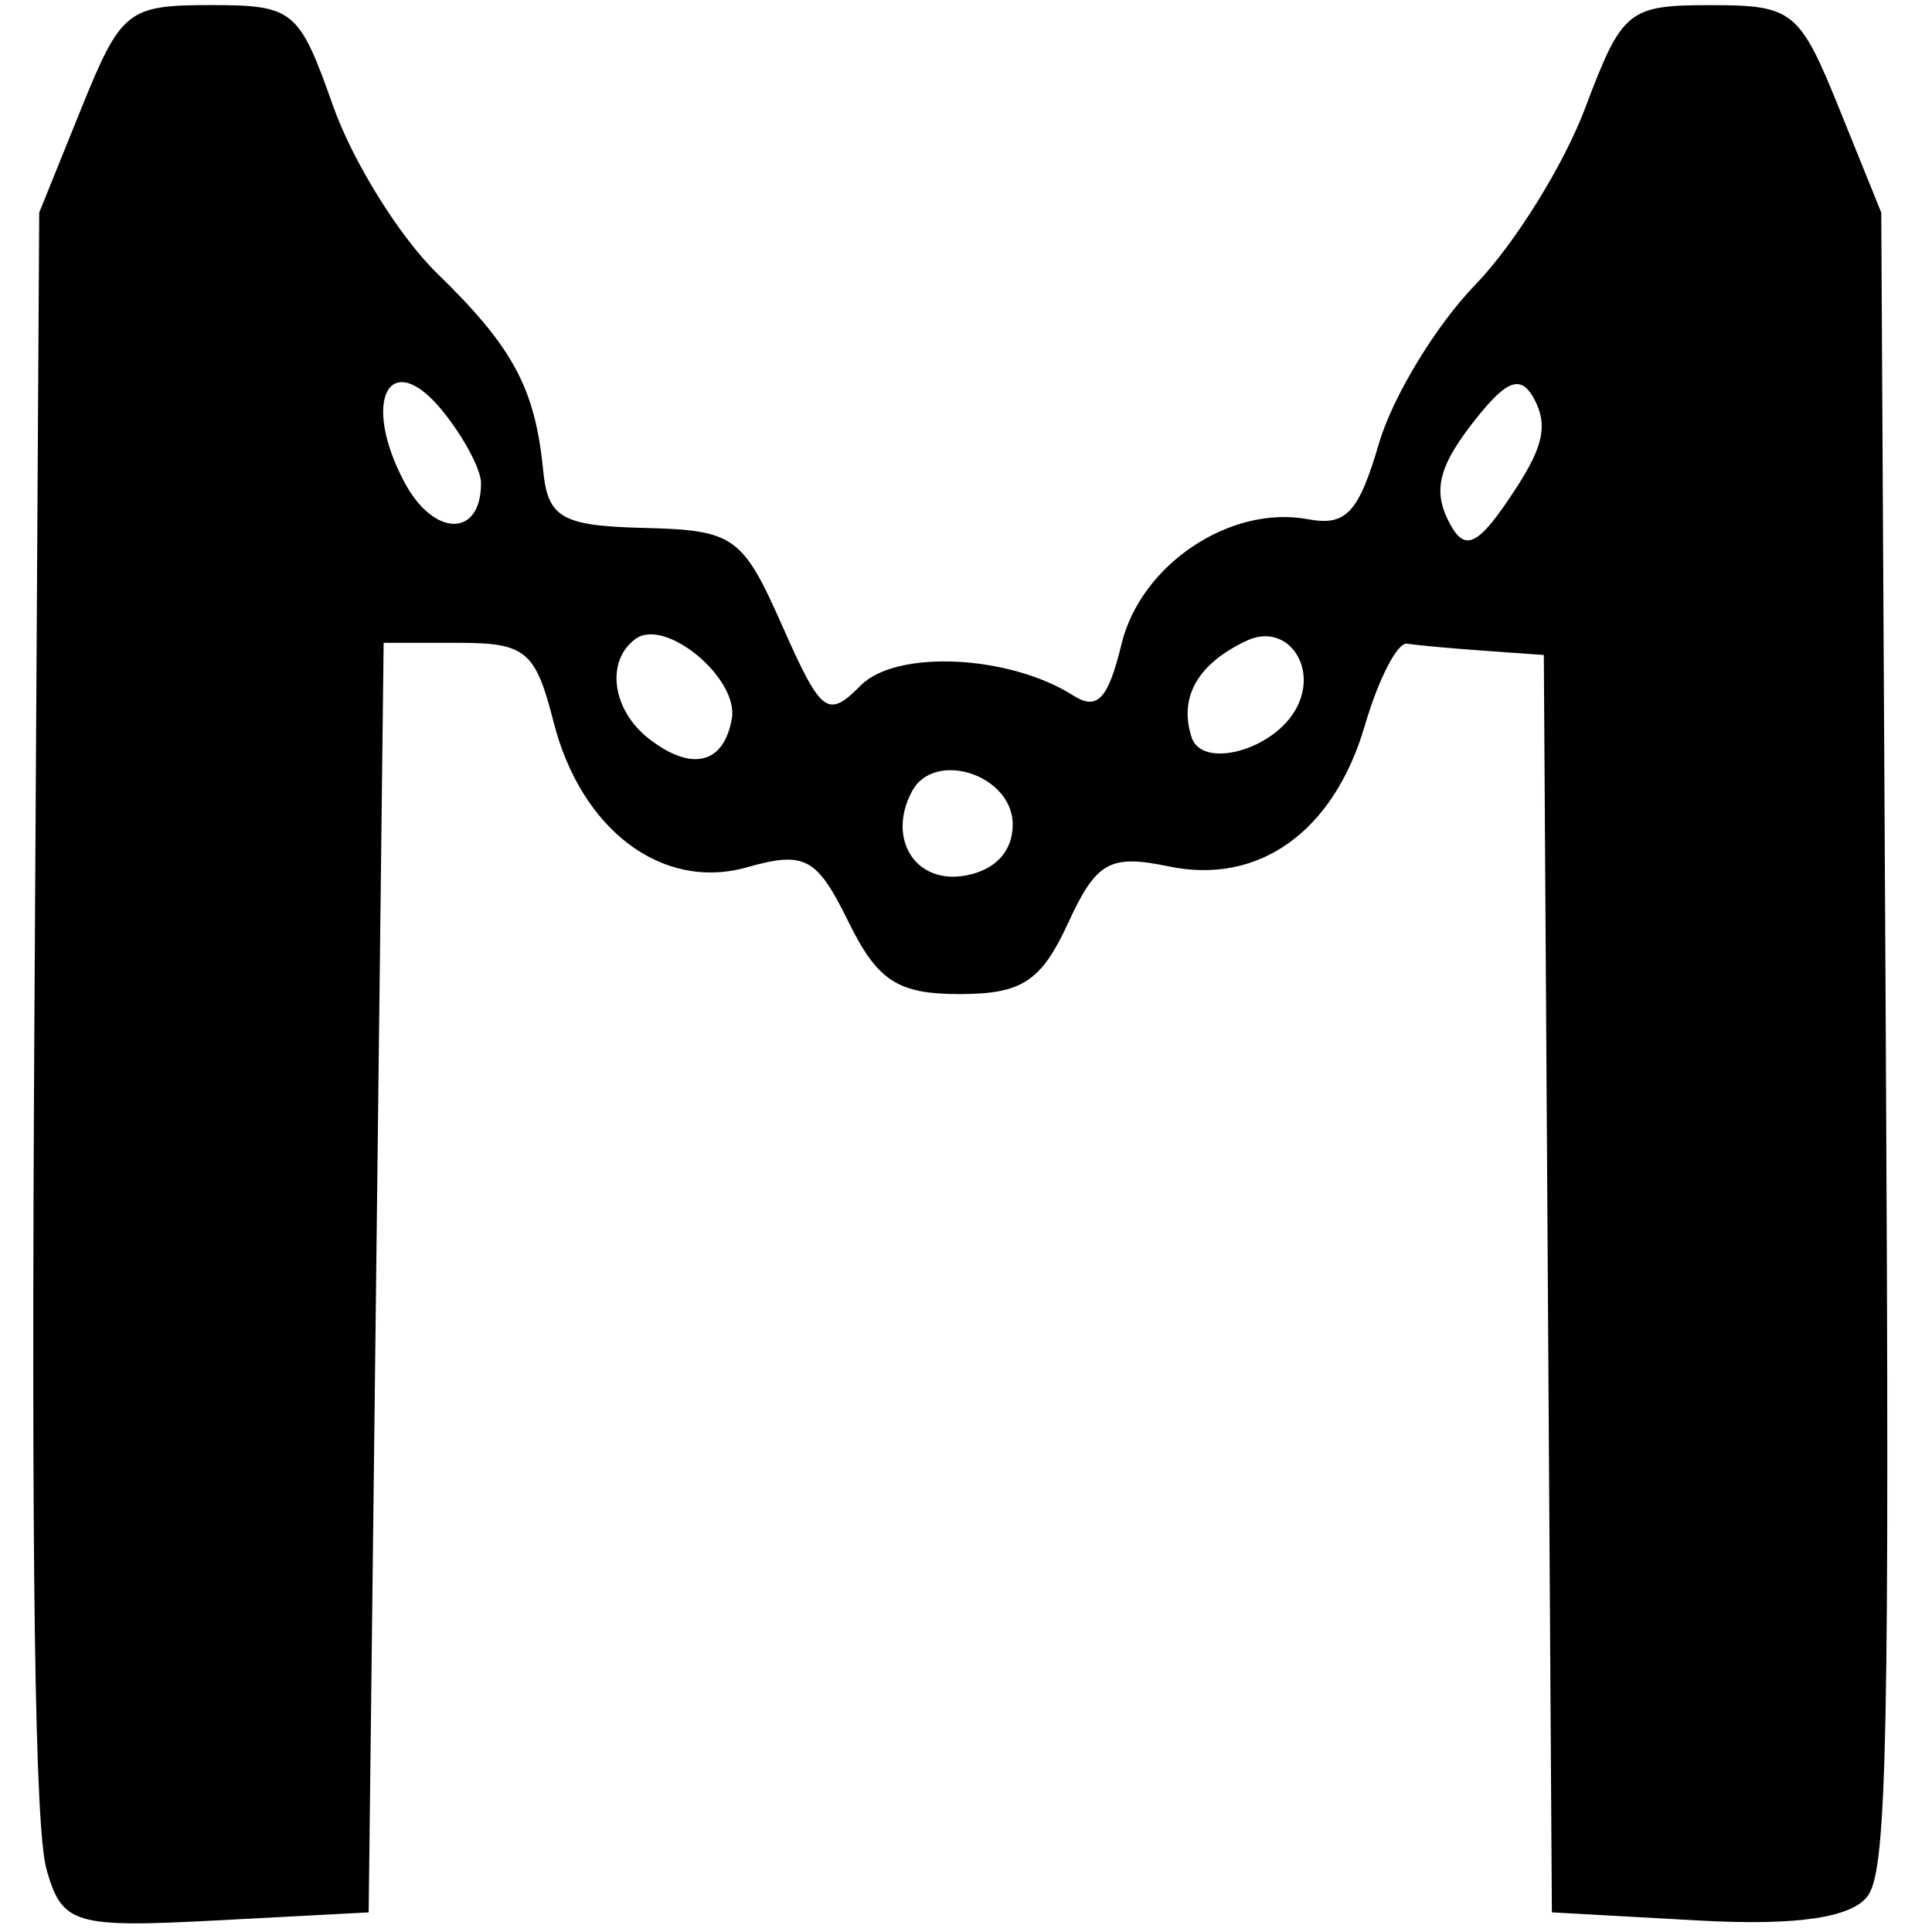 <?xml version="1.0" encoding="UTF-8" standalone="no"?>
<!-- Created with Inkscape (http://www.inkscape.org/) -->

<svg
   xmlns:dc="http://purl.org/dc/elements/1.1/"
   xmlns:cc="http://creativecommons.org/ns#"
   xmlns:rdf="http://www.w3.org/1999/02/22-rdf-syntax-ns#"
   xmlns:svg="http://www.w3.org/2000/svg"
   xmlns="http://www.w3.org/2000/svg"
   xmlns:sodipodi="http://sodipodi.sourceforge.net/DTD/sodipodi-0.dtd"
   xmlns:inkscape="http://www.inkscape.org/namespaces/inkscape"
   version="1.1"
   id="svg114"
   width="41.28"
   height="41.28"
   viewBox="0 0 41.28 41.28"
   sodipodi:docname="chain.svg"
   inkscape:version="0.92.3 (2405546, 2018-03-11)">
  <defs
     id="defs118" />
  <sodipodi:namedview
     pagecolor="#ffffff"
     bordercolor="#666666"
     borderopacity="1"
     objecttolerance="10"
     gridtolerance="10"
     guidetolerance="10"
     inkscape:pageopacity="0"
     inkscape:pageshadow="2"
     inkscape:window-width="1600"
     inkscape:window-height="1110"
     id="namedview116"
     showgrid="false"
     inkscape:zoom="11.058624"
     inkscape:cx="25.093971"
     inkscape:cy="12.128282"
     inkscape:window-x="-4"
     inkscape:window-y="-4"
     inkscape:window-maximized="0"
     inkscape:current-layer="svg114" />
  <path
     style="fill:#000000;stroke-width:0.44"
     d="M 0.993,39.937 C 0.744,39.061 0.665,33.417 0.736,21.606 L 0.838,4.541 1.734,2.325 c 0.851,-2.104 0.99,-2.216 2.759,-2.216 1.78,0 1.896,0.095 2.624,2.155 0.419,1.185 1.418,2.794 2.221,3.575 1.622,1.577 2.095,2.455 2.267,4.207 0.101,1.022 0.395,1.19 2.161,1.234 1.919,0.047 2.101,0.177 2.95,2.096 0.832,1.879 0.968,1.983 1.675,1.269 0.762,-0.769 3.178,-0.654 4.545,0.218 0.509,0.324 0.742,0.075 1.026,-1.099 0.41,-1.699 2.322,-2.98 3.984,-2.67 0.815,0.152 1.081,-0.132 1.52,-1.627 0.293,-0.996 1.216,-2.515 2.05,-3.376 0.835,-0.861 1.892,-2.559 2.35,-3.773 0.794,-2.107 0.918,-2.208 2.685,-2.208 1.757,0 1.899,0.114 2.749,2.216 l 0.896,2.216 0.097,17.606 c 0.082,14.815 0.024,17.721 -0.367,18.333 -0.312,0.488 -1.504,0.67 -3.617,0.554 L 33.158,40.86 33.072,27.428 32.986,13.995 31.712,13.904 c -0.701,-0.05 -1.442,-0.118 -1.648,-0.151 -0.206,-0.033 -0.612,0.755 -0.903,1.751 -0.661,2.261 -2.256,3.409 -4.183,3.009 -1.267,-0.263 -1.552,-0.104 -2.158,1.212 -0.573,1.244 -0.988,1.515 -2.316,1.515 -1.326,0 -1.755,-0.28 -2.38,-1.553 -0.674,-1.371 -0.927,-1.506 -2.168,-1.155 -1.802,0.51 -3.54,-0.797 -4.127,-3.102 -0.388,-1.523 -0.594,-1.695 -2.032,-1.695 l -1.6,1.26e-4 -0.16,13.563 -0.16,13.563 -3.263,0.172 c -3.035,0.16 -3.288,0.083 -3.622,-1.095 z M 21.638,17.617 c 0,-1.062 -1.675,-1.609 -2.155,-0.704 -0.538,1.015 0.083,1.989 1.145,1.794 0.641,-0.117 1.01,-0.516 1.01,-1.091 z m -6.001,-2.26 c 0.152,-0.862 -1.419,-2.168 -2.055,-1.708 -0.651,0.472 -0.506,1.53 0.295,2.145 0.909,0.698 1.589,0.529 1.759,-0.437 z M 27.674,15.177 c 0.524,-0.898 -0.164,-1.894 -1.031,-1.49 -1.05,0.489 -1.463,1.211 -1.182,2.069 0.222,0.676 1.707,0.288 2.213,-0.579 z M 10.278,10.322 c 0,-0.289 -0.367,-0.979 -0.816,-1.534 -1.13,-1.397 -1.756,-0.249 -0.823,1.511 0.625,1.18 1.639,1.194 1.639,0.023 z m 22.125,0.094 c 0.569,-0.877 0.665,-1.338 0.39,-1.867 -0.278,-0.534 -0.567,-0.455 -1.2,0.328 -0.853,1.054 -0.998,1.59 -0.621,2.301 0.337,0.637 0.622,0.485 1.431,-0.762 z"
     id="path124"
     inkscape:connector-curvature="0" />
</svg>
